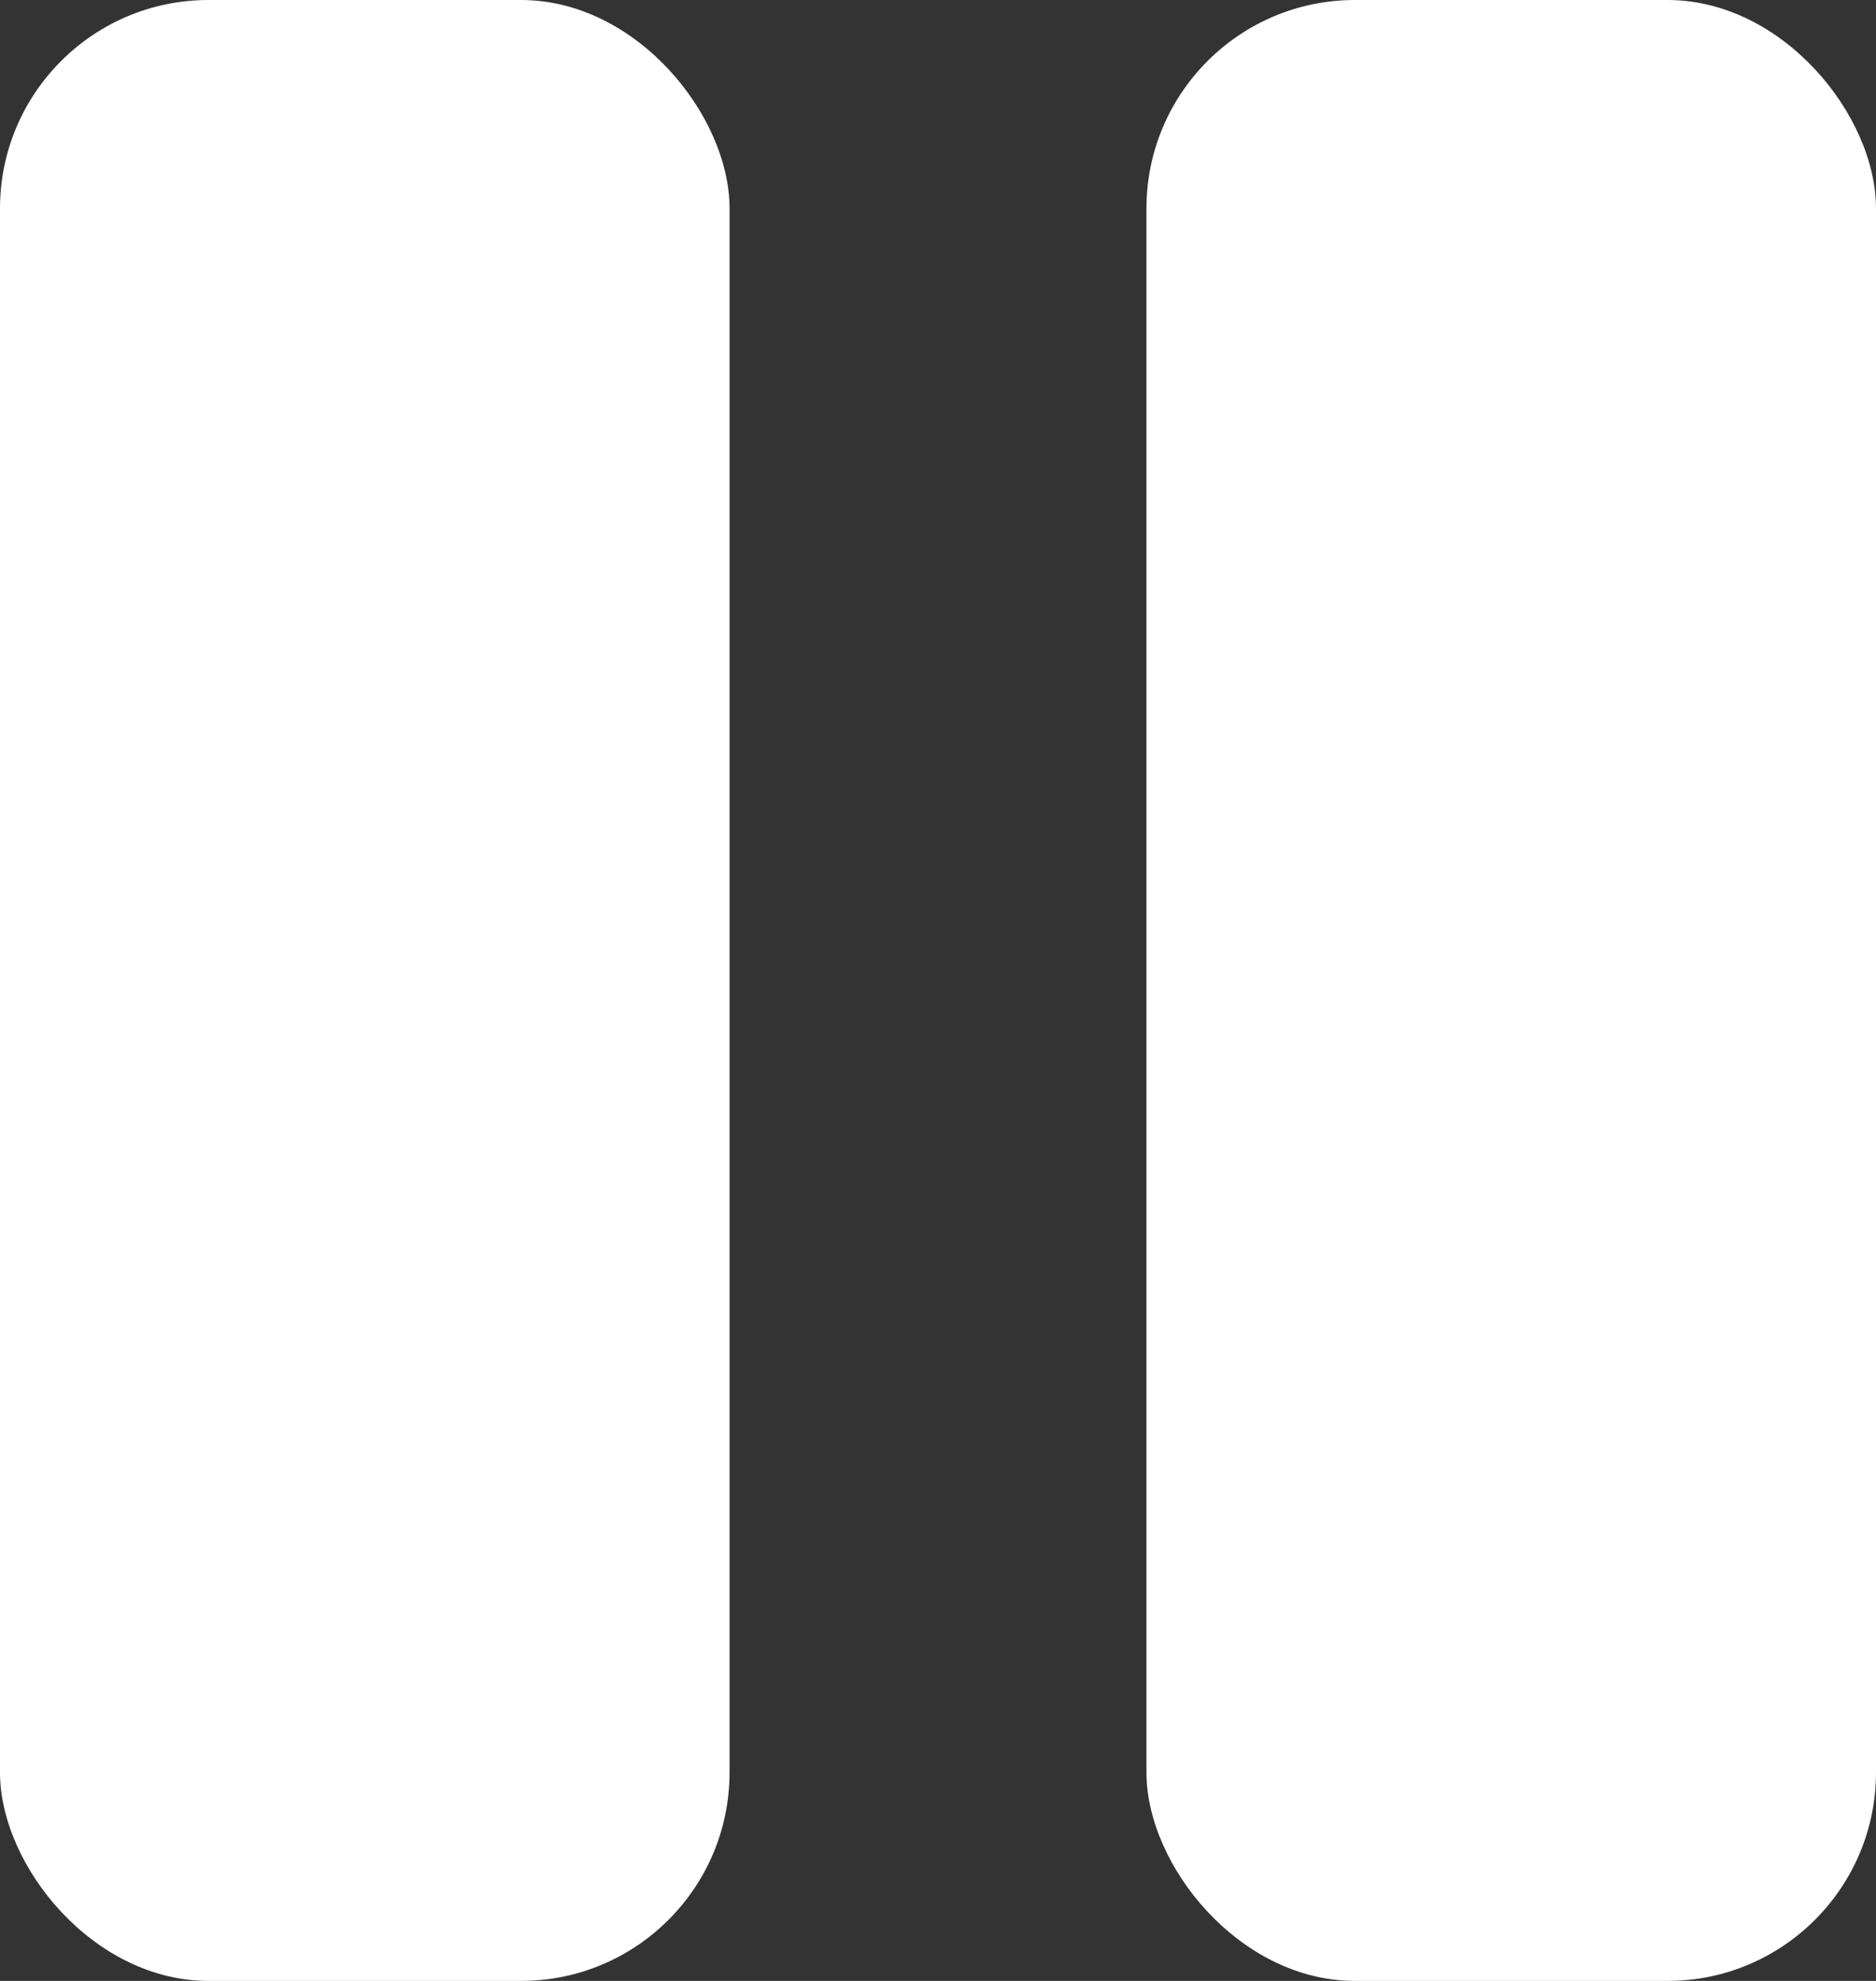 <svg width="18" height="19" viewBox="0 0 18 19" fill="none" xmlns="http://www.w3.org/2000/svg">
<rect x="0" y="0" width="18" height="19" fill="#333333" stroke="none"/>
<rect width="7" height="19" rx="2" fill="white"/>
<rect x="11" width="7" height="19" rx="2" fill="white"/>
</svg>
